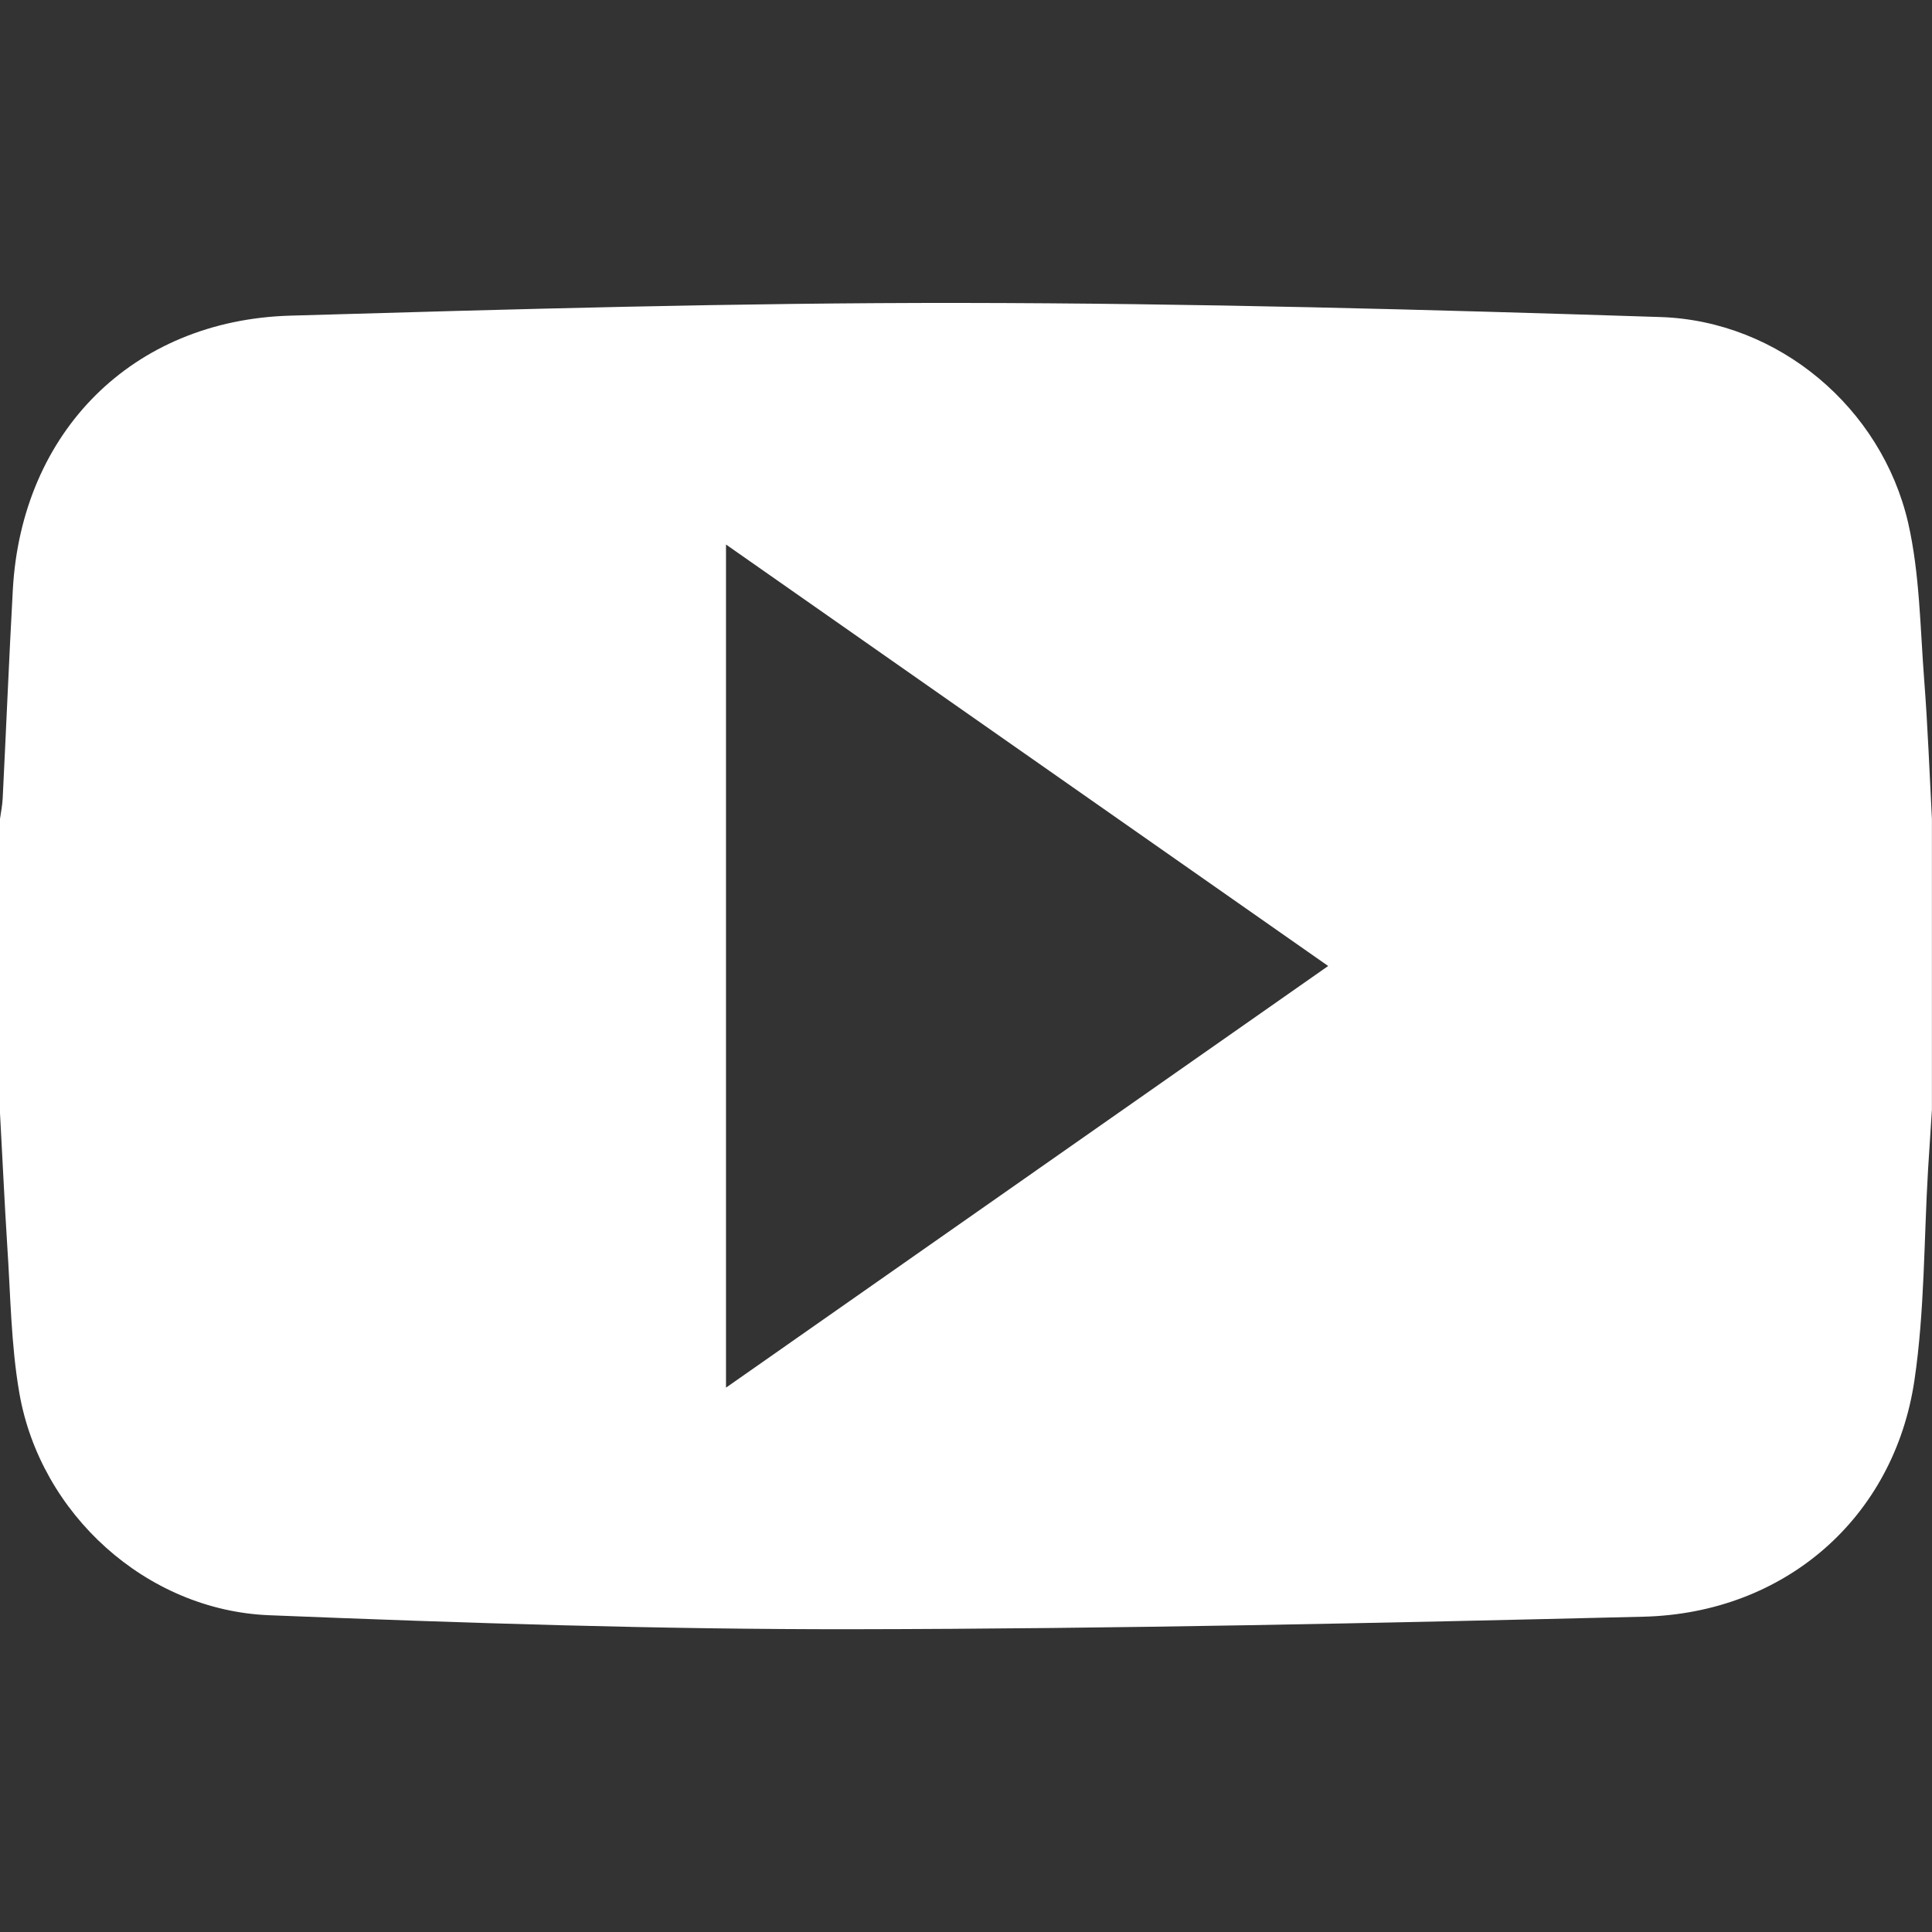 <svg id="Layer_1" data-name="Layer 1" xmlns="http://www.w3.org/2000/svg" xmlns:xlink="http://www.w3.org/1999/xlink" viewBox="0 0 500 500"><rect x="0" y="0" width="500" height="500" fill="#333333" stroke="none"/><defs><style>.cls-1,.cls-2,.cls-3{fill:#fff;}.cls-1{clip-rule:evenodd;}.cls-3{fill-rule:evenodd;}.cls-4{clip-path:url(#clip-path);}.cls-5{clip-path:url(#clip-path-2);}</style><clipPath id="clip-path"><path class="cls-1" d="M1020.5,615.53a205.91,205.91,0,0,1-58.92,16.09,102.54,102.54,0,0,0,45.11-56.53,206.59,206.59,0,0,1-65.14,24.8,102.62,102.62,0,0,0-74.88-32.27c-56.65,0-102.58,45.74-102.58,102.18a102.28,102.28,0,0,0,2.66,23.29A291.61,291.61,0,0,1,555.31,586.31a102,102,0,0,0,31.74,136.43A102.35,102.35,0,0,1,540.59,710c0,.44,0,.85,0,1.29a102.33,102.33,0,0,0,82.3,100.19,103.59,103.59,0,0,1-46.33,1.76,102.61,102.61,0,0,0,95.82,71A206.29,206.29,0,0,1,545,927.9a212.56,212.56,0,0,1-24.47-1.42,291.24,291.24,0,0,0,157.25,45.9c188.69,0,291.86-155.71,291.86-290.73,0-4.44-.09-8.85-.3-13.23a207.58,207.58,0,0,0,51.19-52.89"/></clipPath><clipPath id="clip-path-2"><rect class="cls-2" x="-122.36" y="-51.43" width="1761.9" height="7309.52"/></clipPath></defs><path class="cls-3" d="M1020.5,615.53a205.91,205.91,0,0,1-58.92,16.09,102.54,102.54,0,0,0,45.11-56.53,206.59,206.59,0,0,1-65.14,24.8,102.62,102.62,0,0,0-74.88-32.27c-56.65,0-102.58,45.74-102.58,102.18a102.28,102.28,0,0,0,2.66,23.29A291.61,291.61,0,0,1,555.31,586.31a102,102,0,0,0,31.74,136.43A102.35,102.35,0,0,1,540.59,710c0,.44,0,.85,0,1.29a102.33,102.33,0,0,0,82.3,100.19,103.59,103.59,0,0,1-46.33,1.76,102.61,102.61,0,0,0,95.82,71A206.29,206.29,0,0,1,545,927.9a212.56,212.56,0,0,1-24.47-1.42,291.24,291.24,0,0,0,157.25,45.9c188.69,0,291.86-155.71,291.86-290.73,0-4.44-.09-8.85-.3-13.23a207.58,207.58,0,0,0,51.19-52.89"/><g class="cls-4"><rect class="cls-2" x="-122.36" y="-51.43" width="1761.9" height="7309.52"/><g class="cls-5"><rect class="cls-2" x="401.45" y="448.57" width="738.1" height="642.86"/></g></g><g id="aHloiB.tif"><path class="cls-2" d="M0,288.1V211.93c.24-1.74.6-3.47.69-5.22.9-18,1.64-36.07,2.63-54.09,2.26-40.81,30.91-69.73,71.75-70.93C133,80,190.86,78.34,248.75,78.4c60.34.07,120.69,1.7,181,3.65,30.54,1,57.19,23.45,64.08,53.27,3,13.17,3.1,27.06,4.15,40.65.93,12,1.37,24,2,36v75.2c-.32,5.17-.66,10.34-1,15.52-1.08,18.18-.87,36.55-3.52,54.5-5.26,35.63-33.53,60.32-70.14,61.21-68.13,1.65-136.29,3.14-204.43,3.24-50.41.07-100.85-1.6-151.23-3.62-31.8-1.27-59.21-26.19-64.65-57.49-2.19-12.59-2.28-25.56-3.15-38.37C1.14,310.79.63,299.44,0,288.1ZM187.89,140.92v218.2L343.73,250Z"/></g></svg>